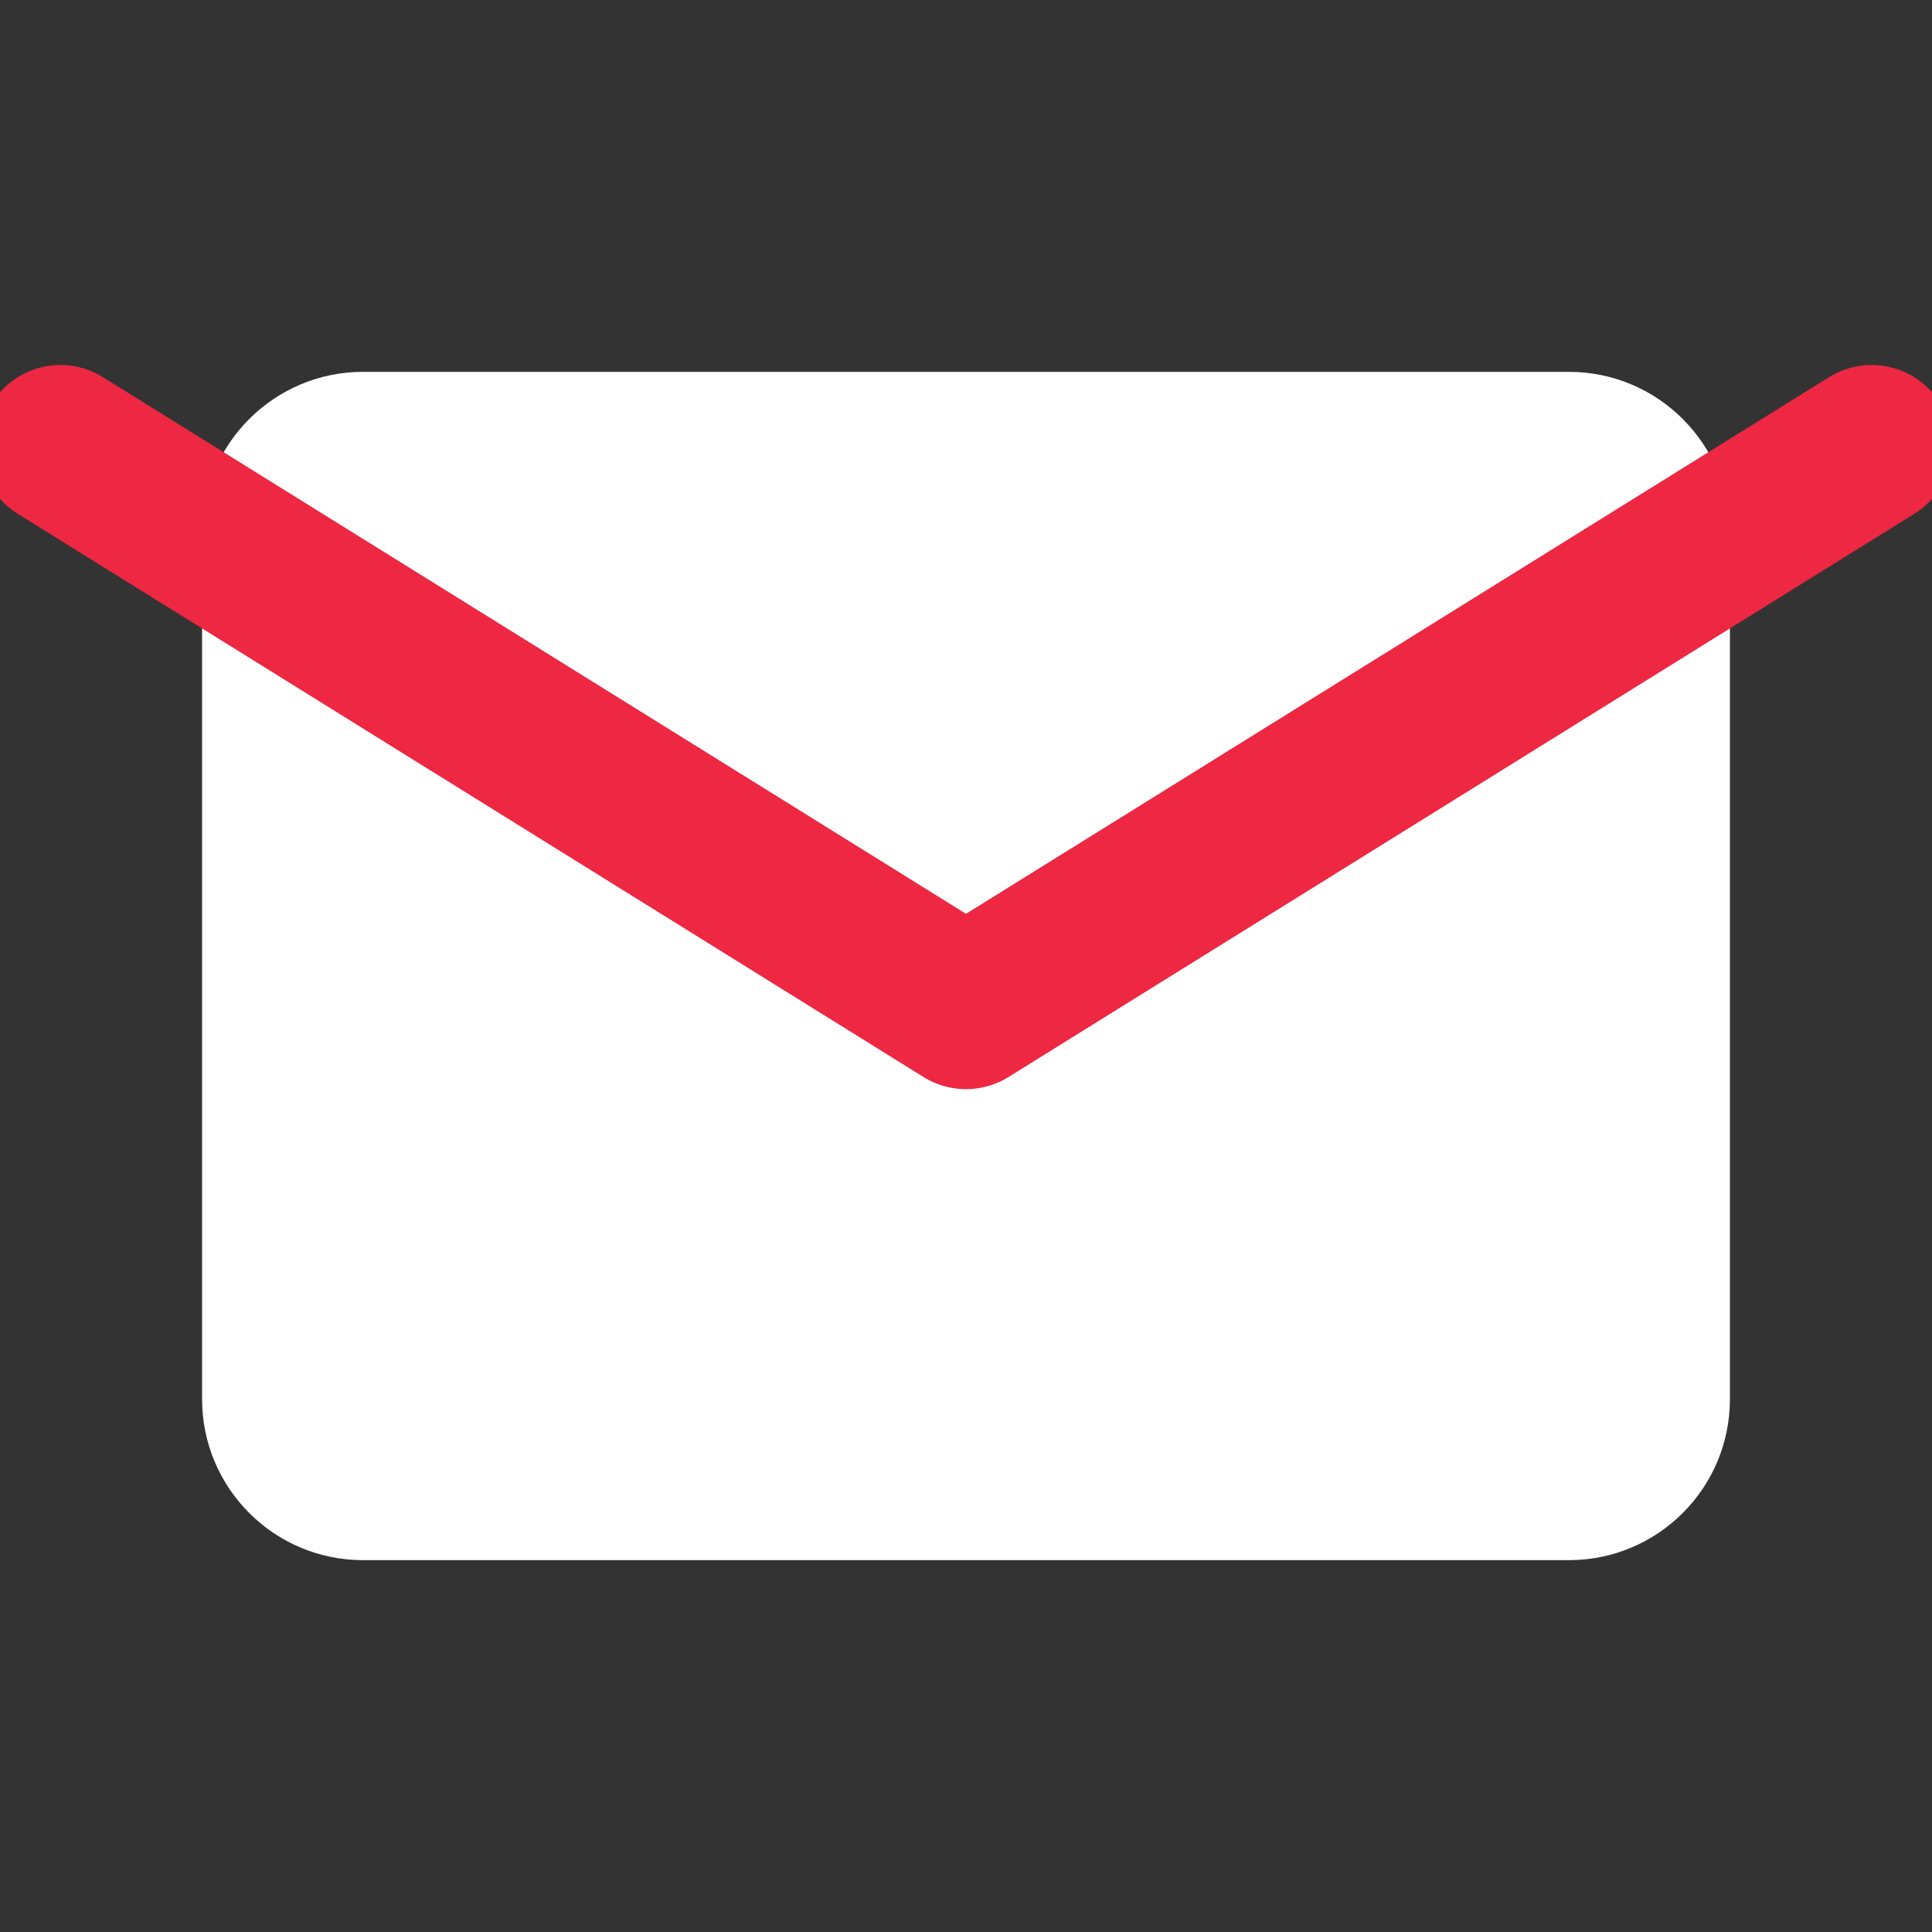 <svg width="32" height="32" viewBox="0 0 32 32" fill="none" xmlns="http://www.w3.org/2000/svg">
<rect x="0" y="0" width="32" height="32" fill="#333333" stroke="none"/>
<g clip-path="url(#clip0_19_1426)">
<path d="M28.653 8.825C28.653 7.353 27.459 6.159 25.986 6.159H6.013C4.541 6.159 3.347 7.353 3.347 8.825V23.174C3.347 24.647 4.541 25.841 6.013 25.841H25.986C27.459 25.841 28.653 24.647 28.653 23.174V8.825Z" fill="white"/>
<path d="M31 7.379L16 16.706L1 7.379" stroke="#EE2742" stroke-width="2.667" stroke-linecap="round" stroke-linejoin="round"/>
</g>
<defs>
<clipPath id="clip0_19_1426">
<rect width="32" height="32" fill="white"/>
</clipPath>
</defs>
</svg>
